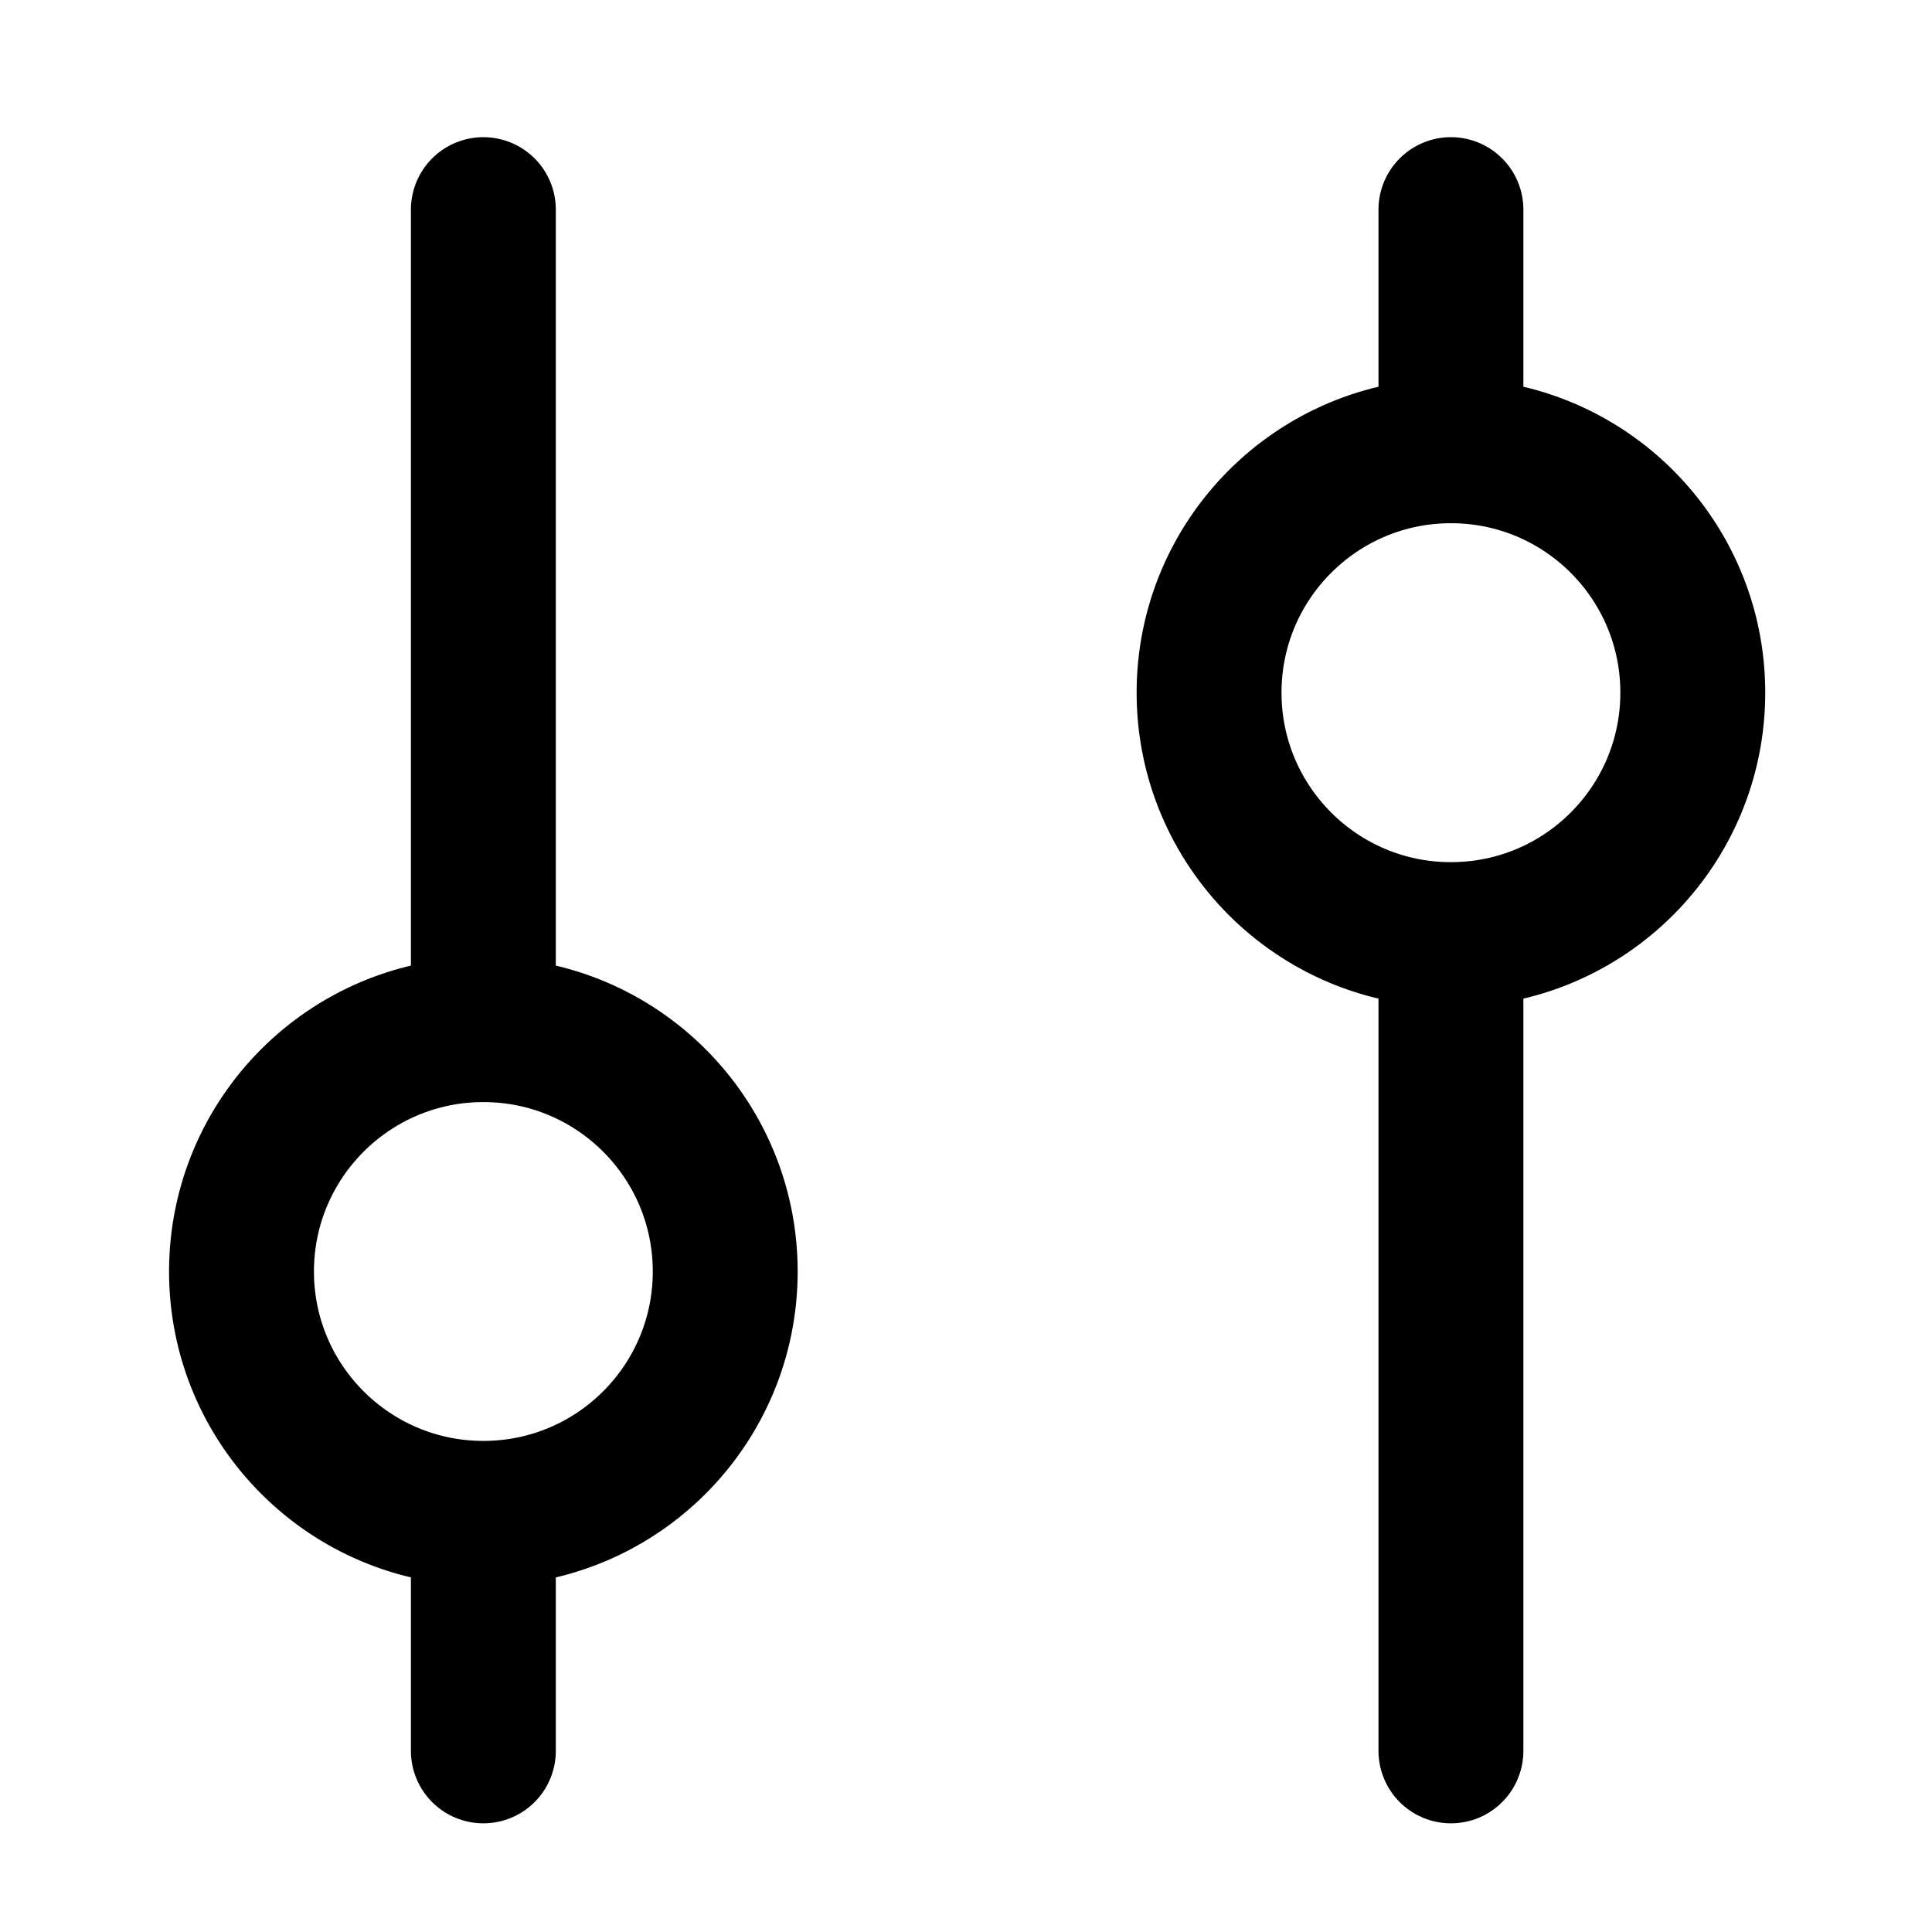 <svg width="16" height="16" viewBox="0 0 16 16" fill="none" xmlns="http://www.w3.org/2000/svg">
    <path d="M4.003 8.527C5.11 8.527 6.006 9.424 6.006 10.53C6.006 11.636 5.11 12.533 4.003 12.533M4.003 8.527C2.897 8.527 2 9.424 2 10.53C2 11.636 2.897 12.533 4.003 12.533M4.003 8.527L4.003 1.736M4.003 12.533L4.003 14.5M12.016 3.733C13.123 3.733 14.019 4.63 14.019 5.736C14.019 6.843 13.123 7.74 12.016 7.74M12.016 3.733C10.91 3.733 10.013 4.63 10.013 5.736C10.013 6.843 10.91 7.74 12.016 7.74M12.016 3.733L12.016 1.736M12.016 7.74L12.016 14.5" stroke="black" stroke-width="1.2" stroke-linecap="round"/>
</svg>
